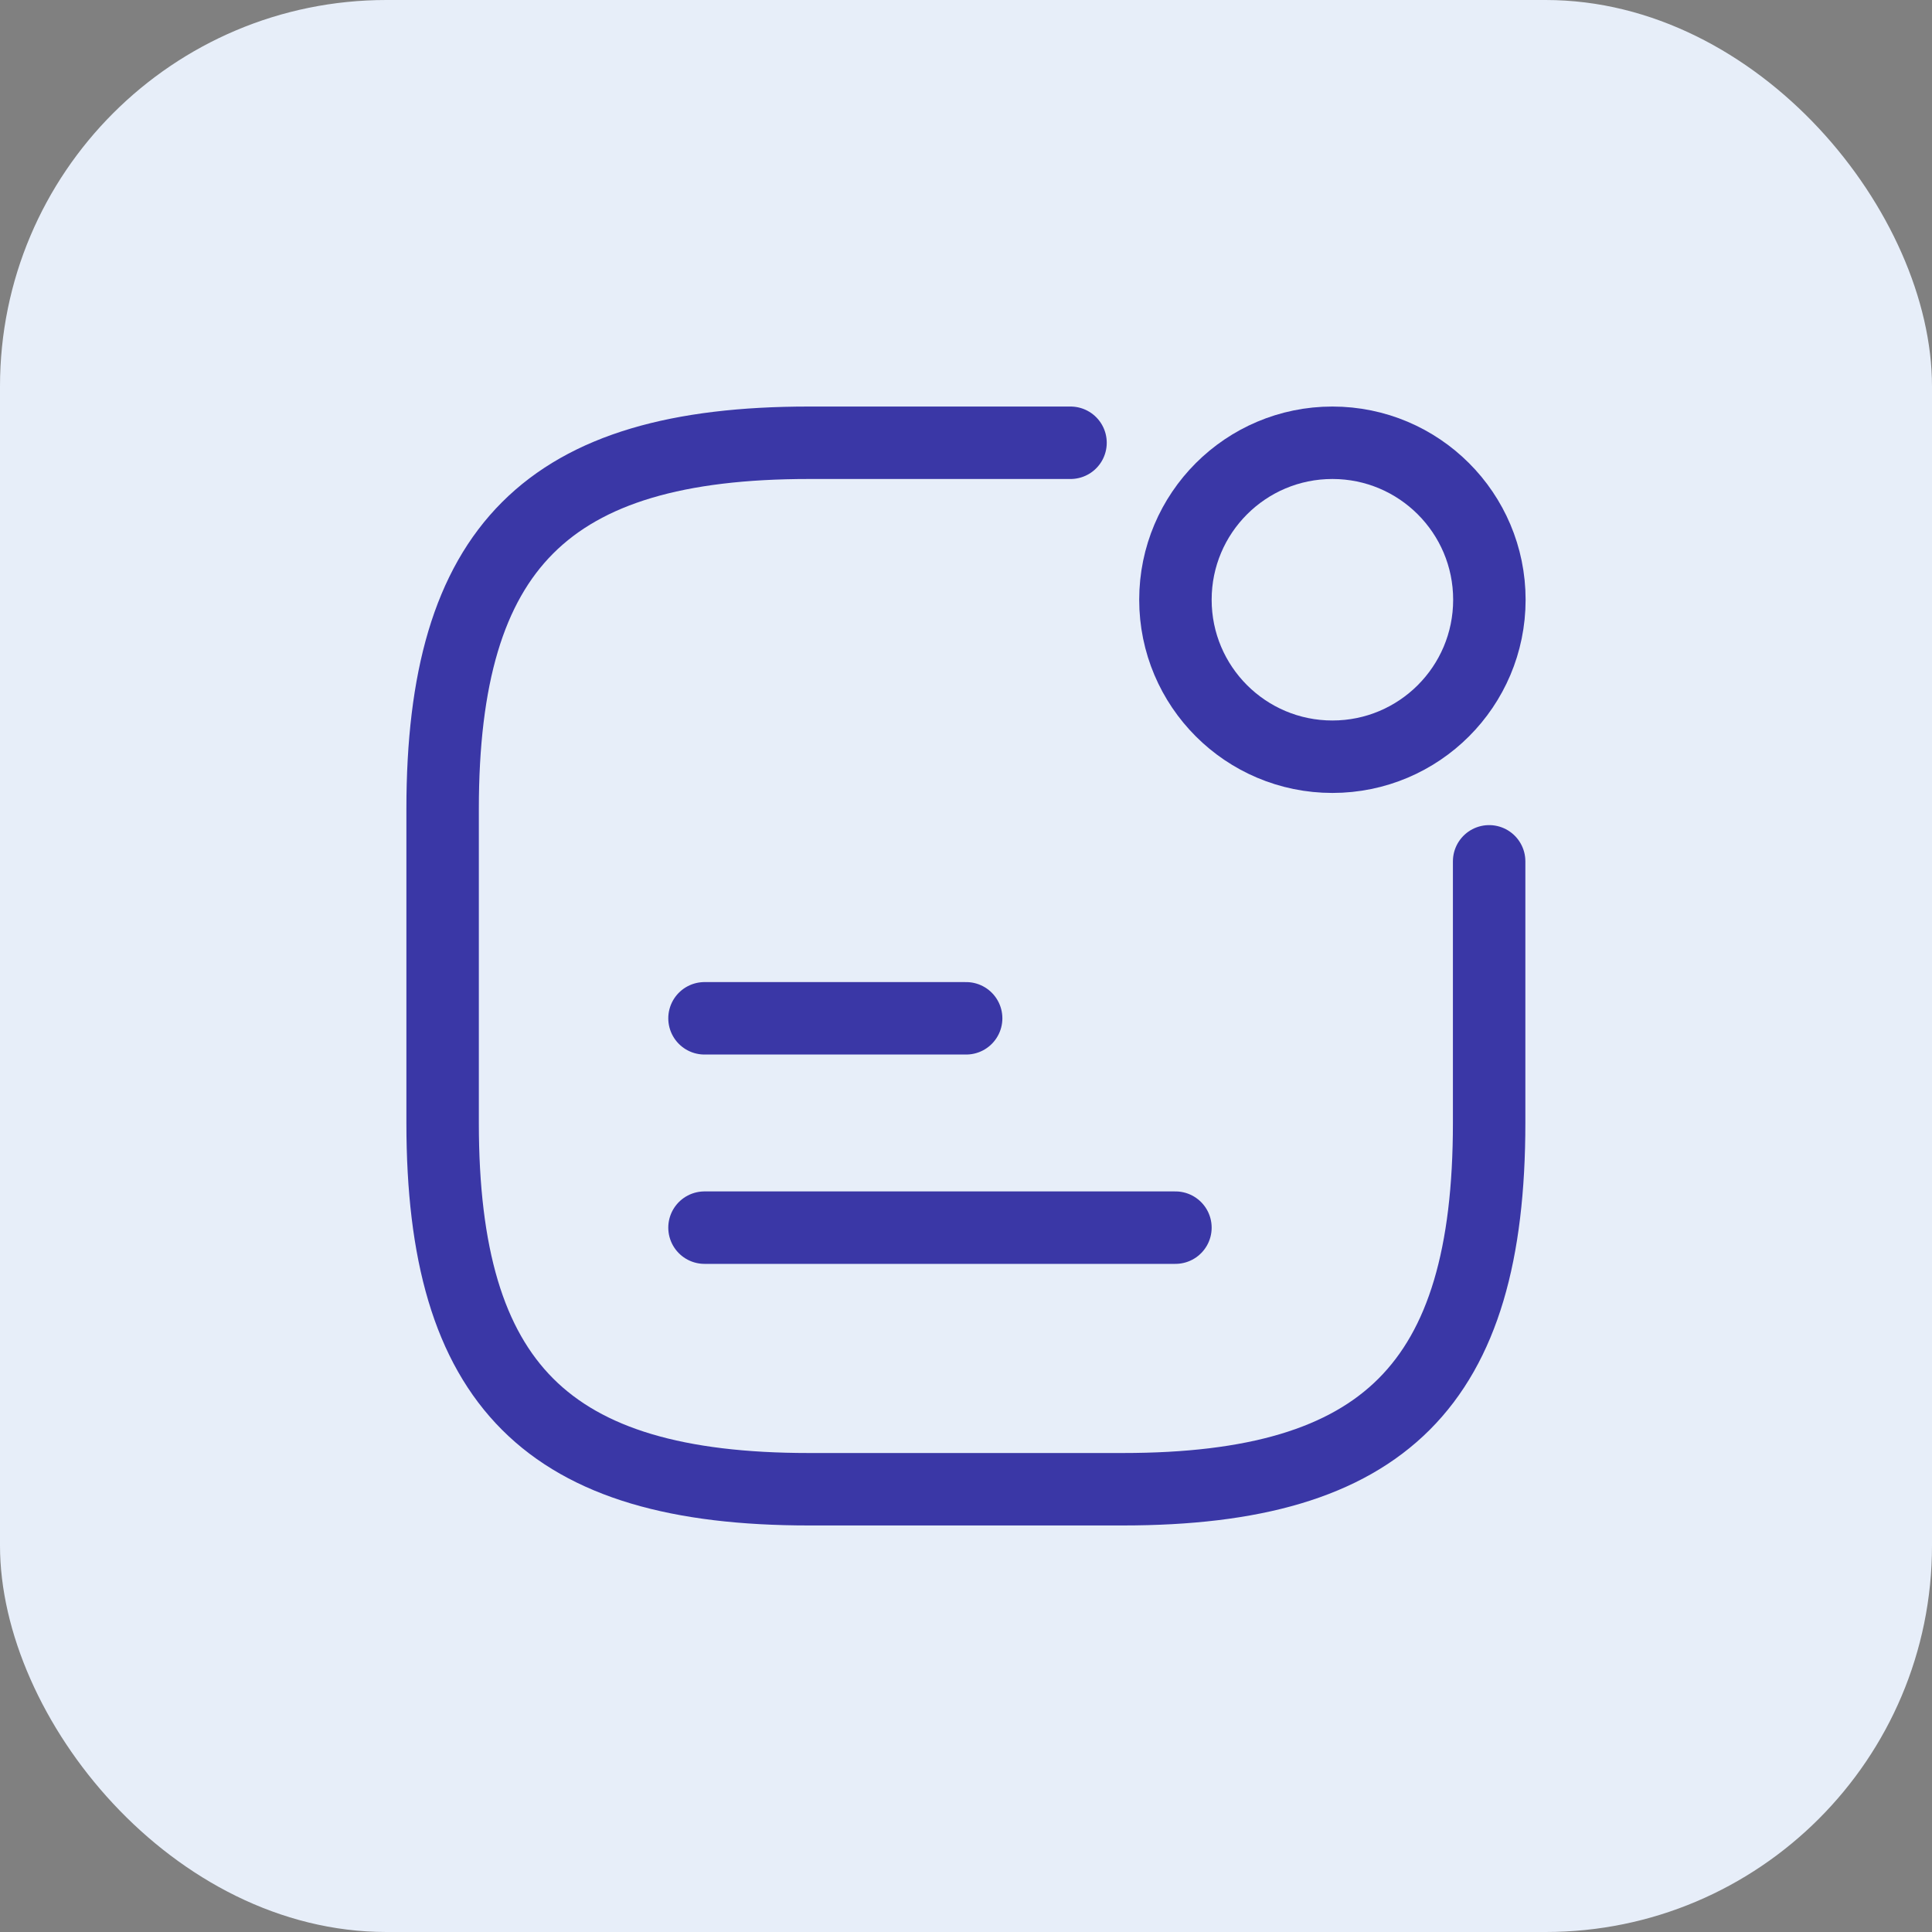 <svg width="40" height="40" viewBox="0 0 40 40" fill="none" xmlns="http://www.w3.org/2000/svg">
<rect x="0" y="0" width="40" height="40" fill="#808080" stroke="none"/>
<rect width="40" height="40" rx="8" fill="#E7EEF9"/>
<path d="M27.586 15.667C29.381 15.667 30.836 14.212 30.836 12.417C30.836 10.622 29.381 9.167 27.586 9.167C25.791 9.167 24.336 10.622 24.336 12.417C24.336 14.212 25.791 15.667 27.586 15.667Z" stroke="#3A37A6" stroke-width="1.5" stroke-linecap="round" stroke-linejoin="round"/>
<path d="M14.586 21.083H20.003" stroke="#3A37A6" stroke-width="1.5" stroke-linecap="round" stroke-linejoin="round"/>
<path d="M14.586 25.417H24.336" stroke="#3A37A6" stroke-width="1.5" stroke-linecap="round" stroke-linejoin="round"/>
<path d="M22.164 9.167H16.747C11.331 9.167 9.164 11.333 9.164 16.75V23.25C9.164 28.667 11.331 30.833 16.747 30.833H23.247C28.664 30.833 30.831 28.667 30.831 23.25V17.833" stroke="#3A37A6" stroke-width="1.5" stroke-linecap="round" stroke-linejoin="round"/>
</svg>
